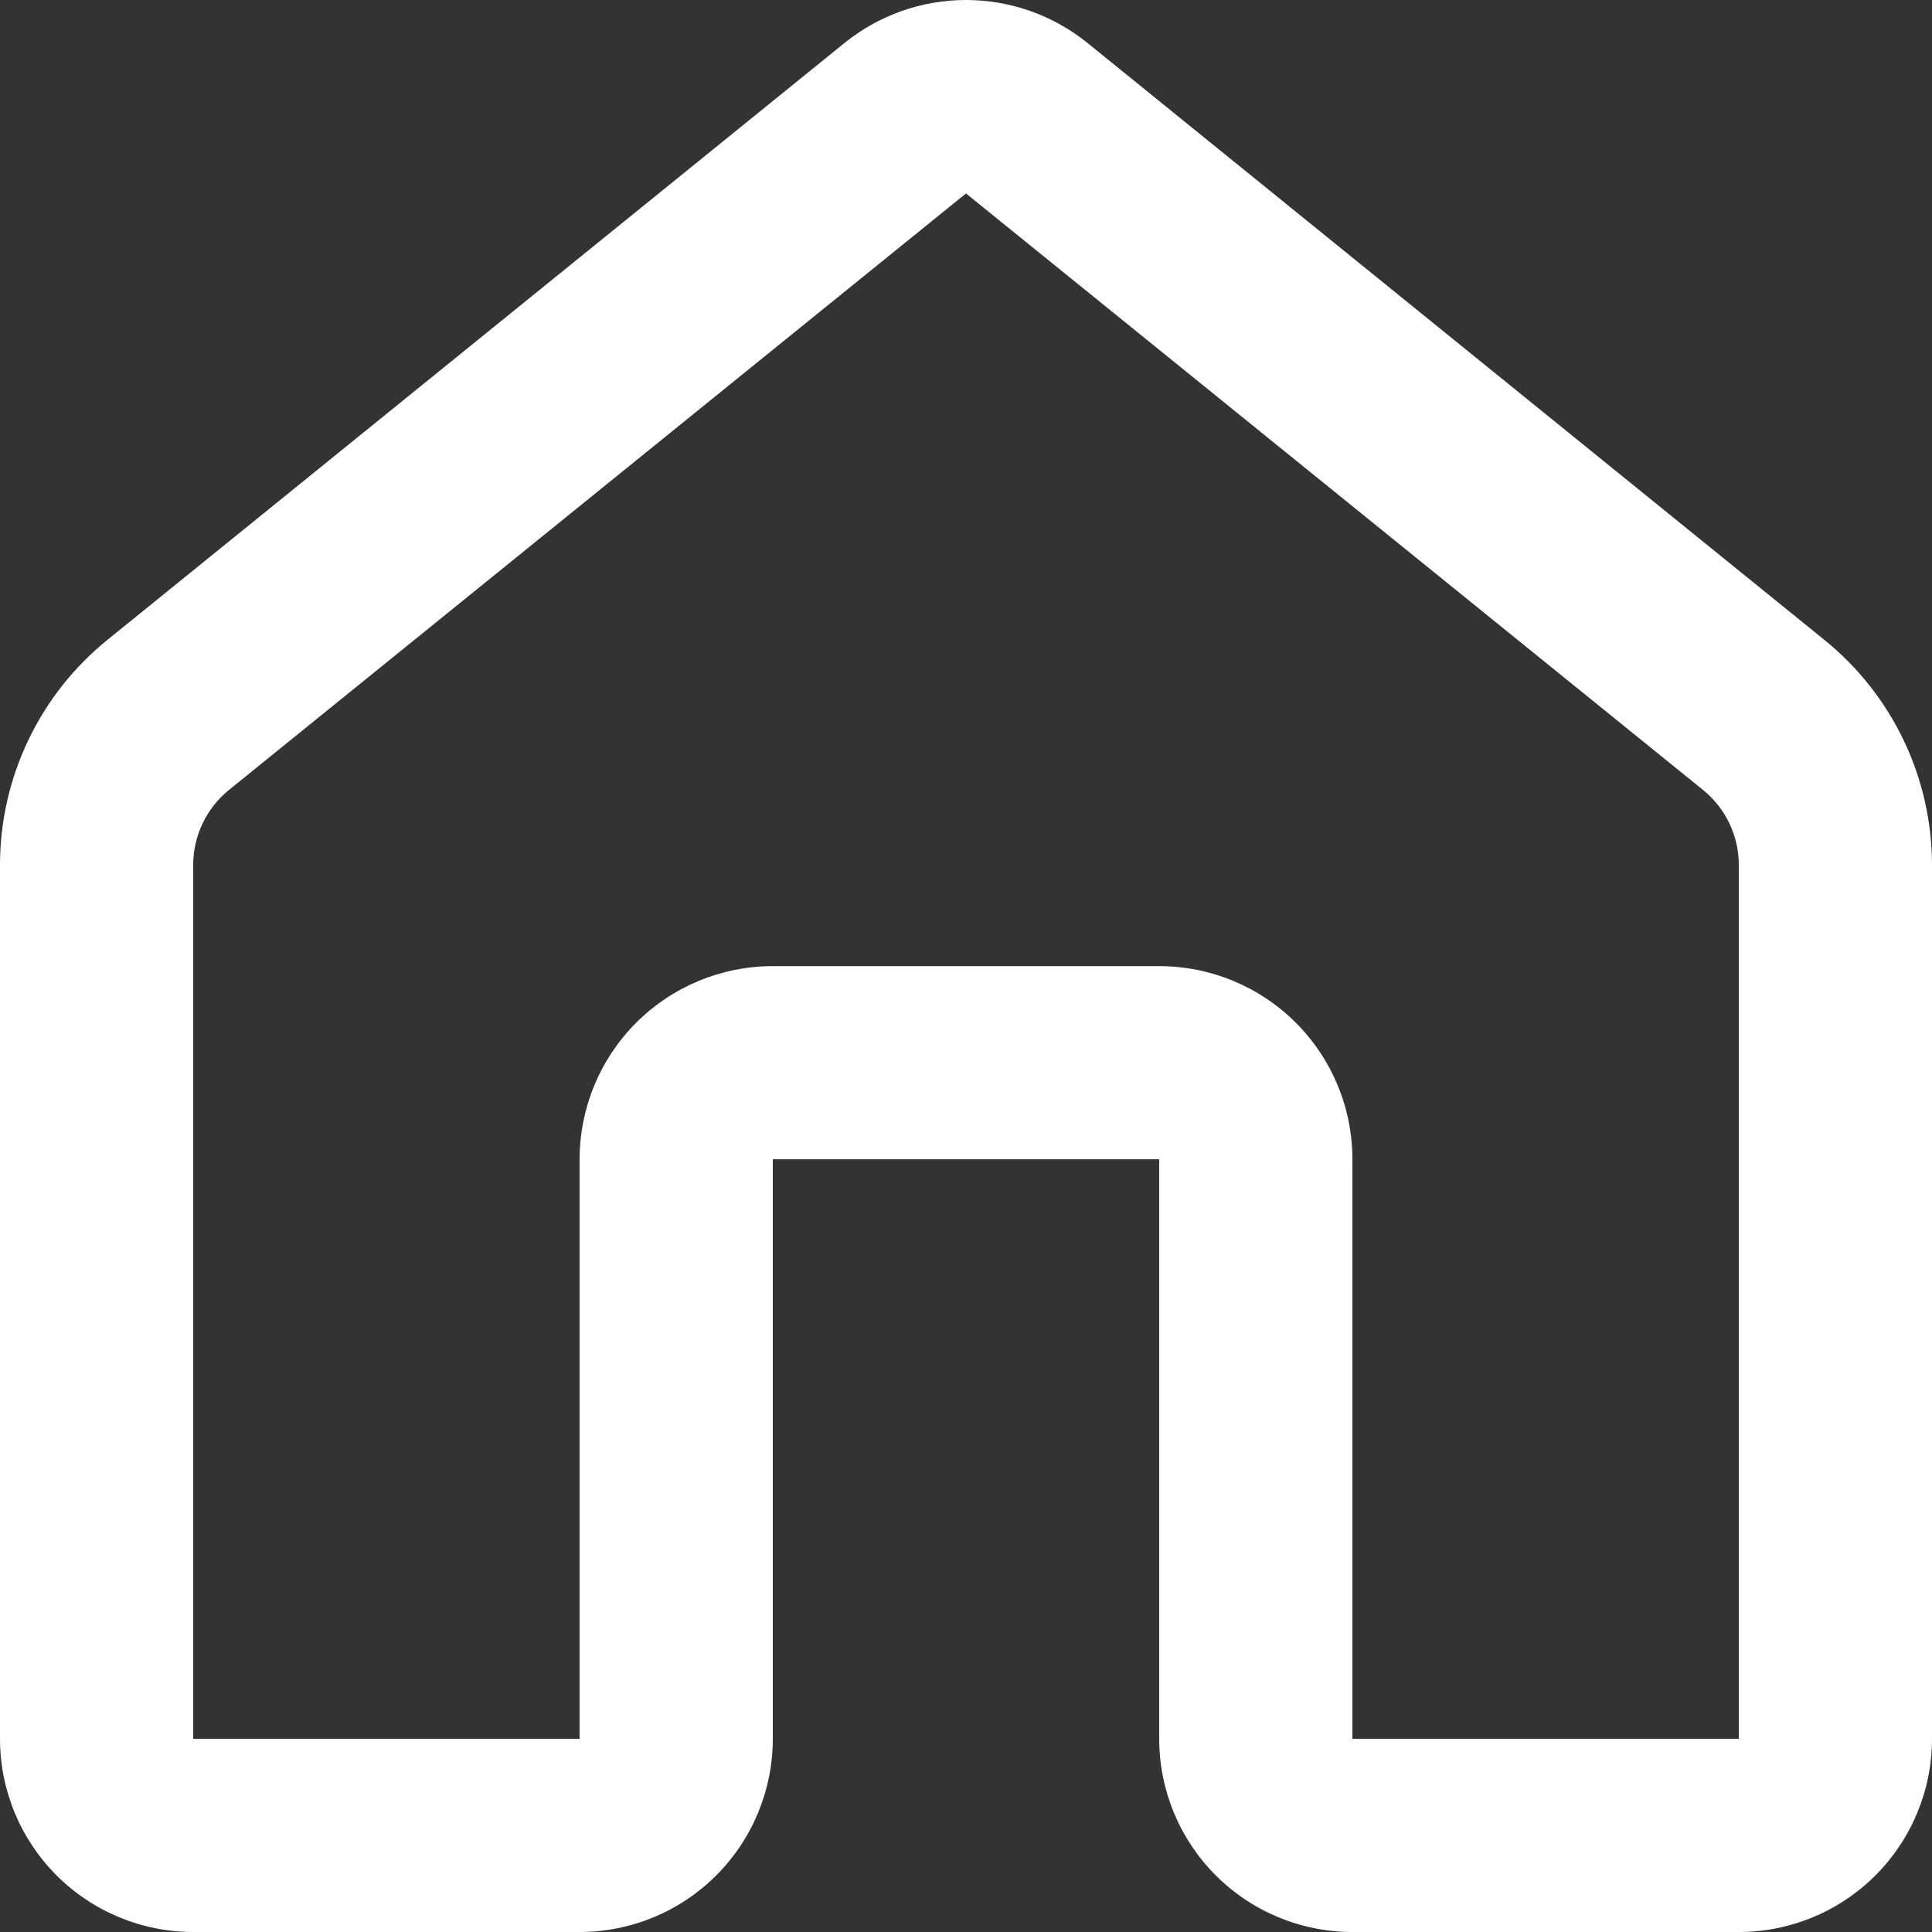 <svg width="353" height="353" viewBox="0 0 353 353" fill="none" xmlns="http://www.w3.org/2000/svg">
<rect x="0" y="0" width="353" height="353" fill="#333333" stroke="none"/>
<path d="M154.261 7.885C160.55 2.784 168.402 0 176.5 0C184.598 0 192.45 2.784 198.739 7.885L333.373 116.947C339.495 121.904 344.434 128.164 347.829 135.271C351.224 142.378 352.991 150.154 353 158.03V317.705C353 327.066 349.281 336.043 342.661 342.662C336.041 349.281 327.062 353 317.7 353H247.1C237.738 353 228.759 349.281 222.139 342.662C215.519 336.043 211.8 327.066 211.8 317.705V211.82H141.2V317.705C141.2 327.066 137.481 336.043 130.861 342.662C124.241 349.281 115.262 353 105.9 353H35.3C25.938 353 16.959 349.281 10.339 342.662C3.719 336.043 1.03637e-06 327.066 1.03637e-06 317.705V158.065C-0.002 150.177 1.76 142.388 5.156 135.268C8.551 128.147 13.496 121.876 19.627 116.911L154.261 7.885ZM311.169 144.336L176.5 35.345L41.831 144.336C39.787 145.993 38.141 148.086 37.011 150.461C35.881 152.837 35.296 155.435 35.3 158.065V317.705H105.9V211.82C105.9 202.459 109.619 193.482 116.239 186.862C122.859 180.243 131.838 176.525 141.2 176.525H211.8C221.162 176.525 230.141 180.243 236.761 186.862C243.381 193.482 247.1 202.459 247.1 211.82V317.705H317.7V158.065C317.704 155.435 317.119 152.837 315.989 150.461C314.859 148.086 313.213 145.993 311.169 144.336Z" fill="white"/>
</svg>
